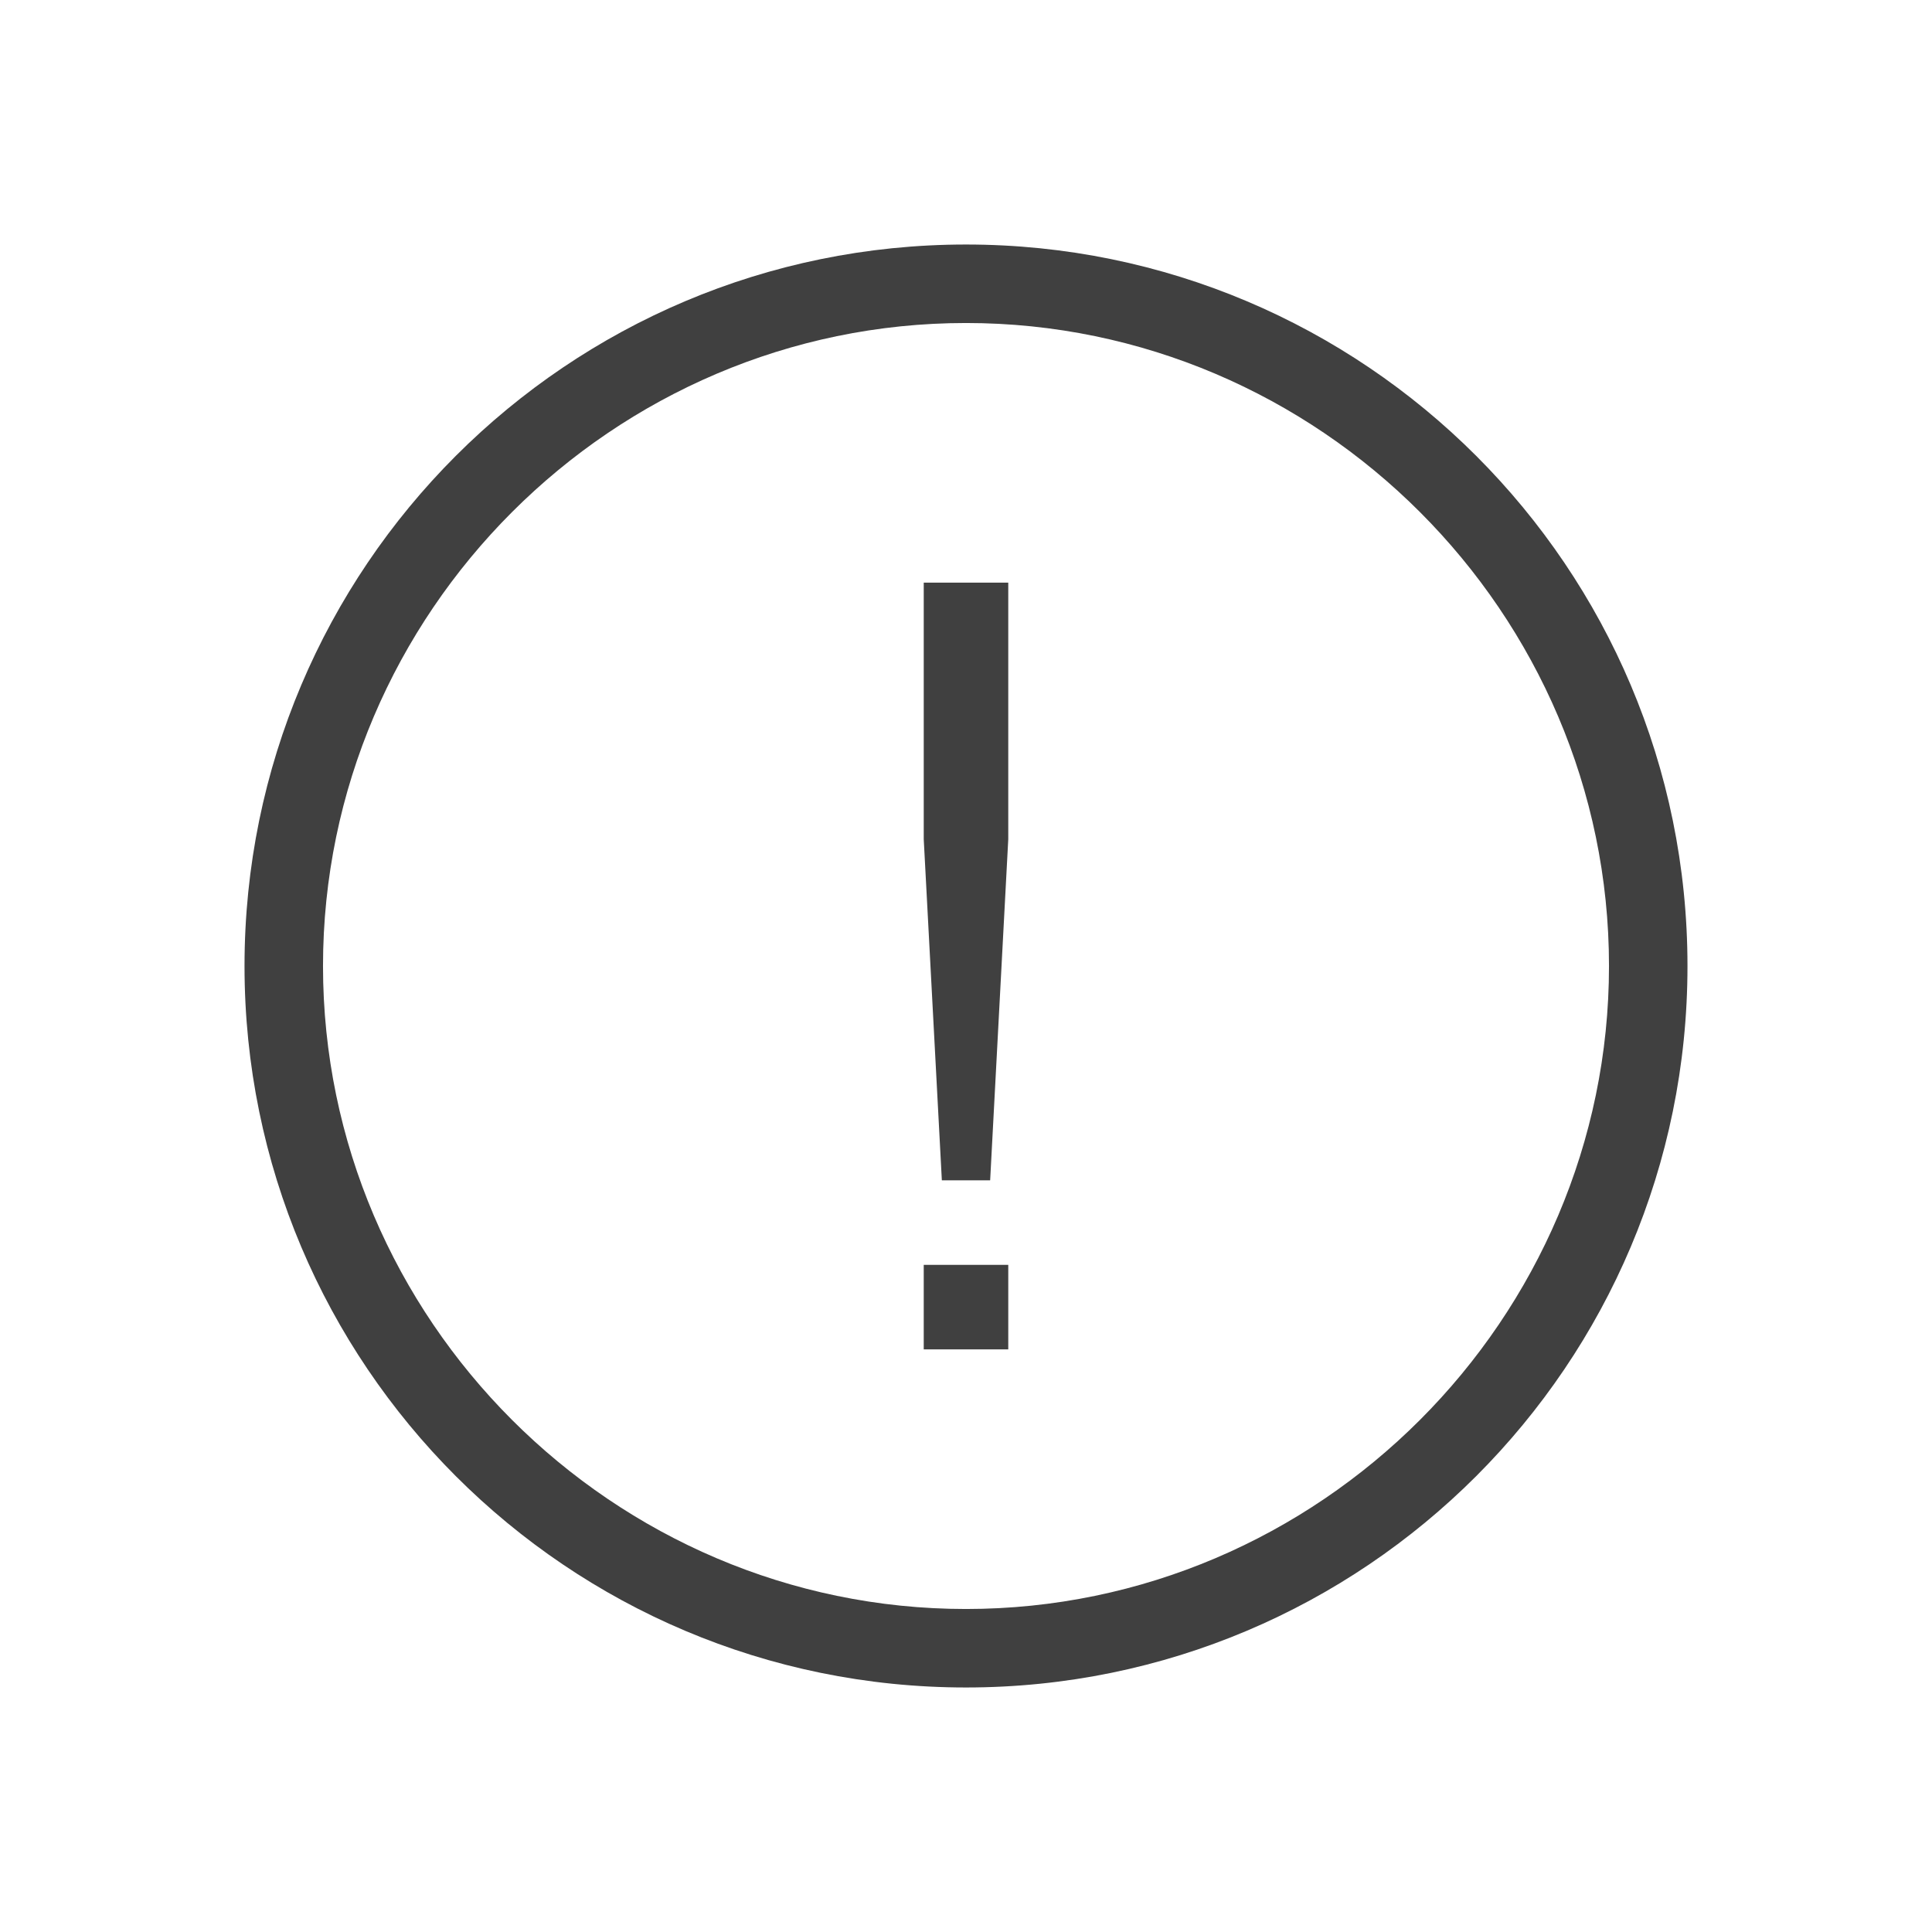 <svg width="64" height="64" xmlns="http://www.w3.org/2000/svg" xmlns:xlink="http://www.w3.org/1999/xlink" overflow="hidden"><defs><clipPath id="clip0"><rect x="1041" y="383" width="64" height="64"/></clipPath></defs><g clip-path="url(#clip0)" transform="translate(-1041 -383)"><path d="M1073 438.9C1059.8 438.9 1049.1 428.2 1049.1 415 1049.1 401.8 1059.8 391.1 1073 391.1 1086.2 391.1 1096.9 401.8 1096.9 415 1096.9 428.2 1086.2 438.9 1073 438.9L1073 438.9ZM1073 393.7C1061.3 393.7 1051.7 403.3 1051.7 415 1051.7 426.7 1061.3 436.3 1073 436.3 1084.7 436.3 1094.3 426.7 1094.3 415 1094.3 403.3 1084.7 393.7 1073 393.7L1073 393.7Z" fill="#404040"/><path d="M1071.6 424.9 1074.4 424.9 1074.4 427.7 1071.6 427.7Z" fill="#404040"/><path d="M1073.8 422.1 1072.2 422.1 1071.6 410.8 1071.6 402.3 1074.4 402.3 1074.4 410.8 1073.8 422.1" fill="#404040"/></g></svg>